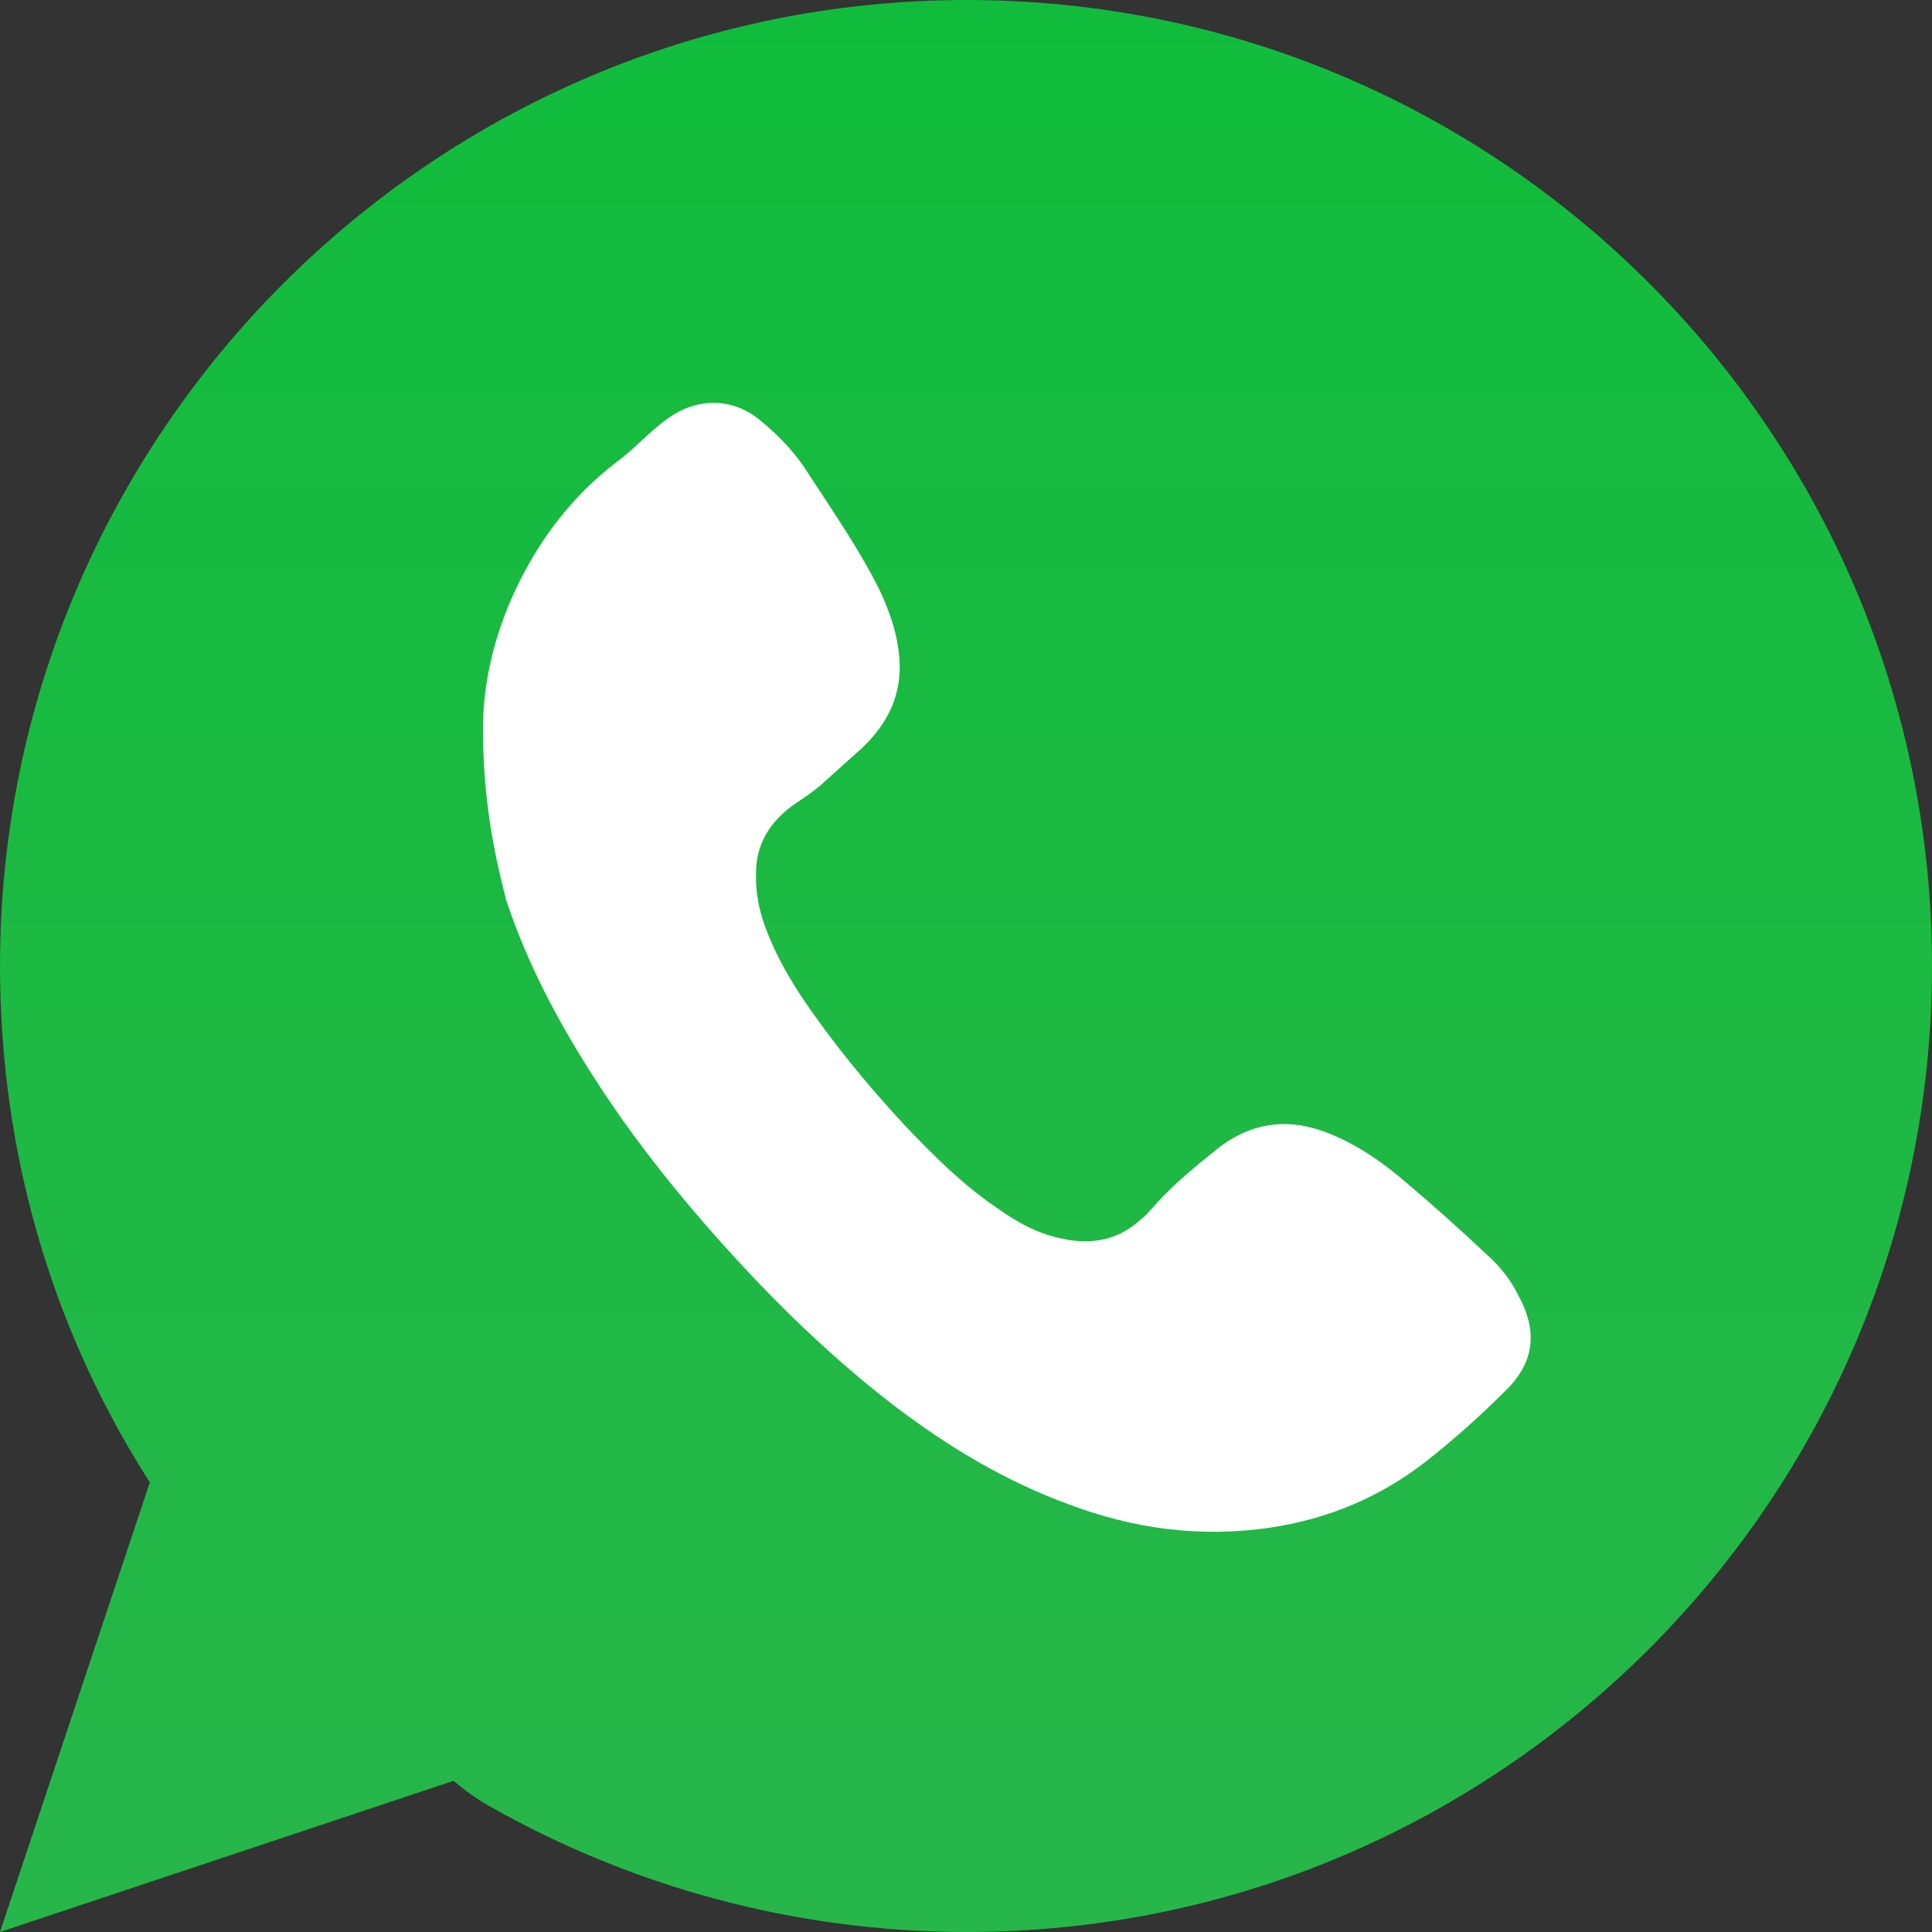 <svg width="20" height="20" viewBox="0 0 20 20" fill="none" xmlns="http://www.w3.org/2000/svg">
<rect x="0" y="0" width="20" height="20" fill="#333333" stroke="none"/>
<path fill-rule="evenodd" clip-rule="evenodd" d="M1.498 15.262C0.539 13.733 0 11.934 0 10C0 4.483 4.494 0 10.008 0C15.521 0 20 4.483 20 10C20 15.517 15.521 20 10.008 20C8.21 20 6.517 19.52 5.064 18.696C4.93 18.62 4.808 18.531 4.696 18.435L0 20L1.551 15.345C1.534 15.318 1.516 15.291 1.498 15.262Z" fill="url(#paint0_linear)"/>
<path d="M5 7.532C5 6.962 5.18 6.287 5.584 5.657C5.794 5.327 6.064 5.027 6.378 4.787C6.543 4.667 6.678 4.517 6.828 4.397C7.008 4.247 7.202 4.157 7.442 4.172C7.622 4.187 7.772 4.262 7.906 4.382C8.086 4.532 8.251 4.712 8.371 4.907C8.625 5.297 8.895 5.687 9.105 6.107C9.195 6.302 9.27 6.497 9.3 6.722C9.36 7.127 9.225 7.457 8.925 7.742C8.775 7.877 8.64 7.997 8.491 8.132C8.401 8.207 8.311 8.267 8.221 8.327C8.011 8.477 7.861 8.673 7.831 8.943C7.816 9.108 7.831 9.288 7.876 9.453C7.966 9.768 8.131 10.068 8.311 10.338C8.625 10.803 8.985 11.238 9.36 11.643C9.659 11.958 9.974 12.273 10.333 12.513C10.543 12.663 10.768 12.783 11.023 12.828C11.322 12.888 11.592 12.828 11.816 12.618C11.861 12.588 11.891 12.543 11.936 12.498C12.131 12.273 12.371 12.078 12.595 11.898C12.97 11.598 13.375 11.568 13.794 11.748C14.079 11.868 14.333 12.048 14.558 12.243C14.843 12.483 15.127 12.738 15.397 12.993C15.532 13.114 15.637 13.248 15.712 13.399C15.921 13.774 15.891 14.104 15.577 14.404C15.322 14.659 15.053 14.899 14.768 15.124C14.288 15.499 13.749 15.724 13.15 15.814C12.431 15.919 11.742 15.829 11.067 15.574C10.408 15.334 9.809 14.974 9.24 14.539C8.521 13.984 7.876 13.338 7.277 12.648C6.888 12.198 6.513 11.718 6.184 11.208C5.794 10.608 5.464 9.993 5.24 9.318C5.105 8.793 5 8.252 5 7.532Z" fill="white"/>
<defs>
<linearGradient id="paint0_linear" x1="10" y1="0" x2="10" y2="20" gradientUnits="userSpaceOnUse">
<stop stop-color="#11BC3C"/>
<stop offset="1" stop-color="#27B64A"/>
</linearGradient>
</defs>
</svg>
